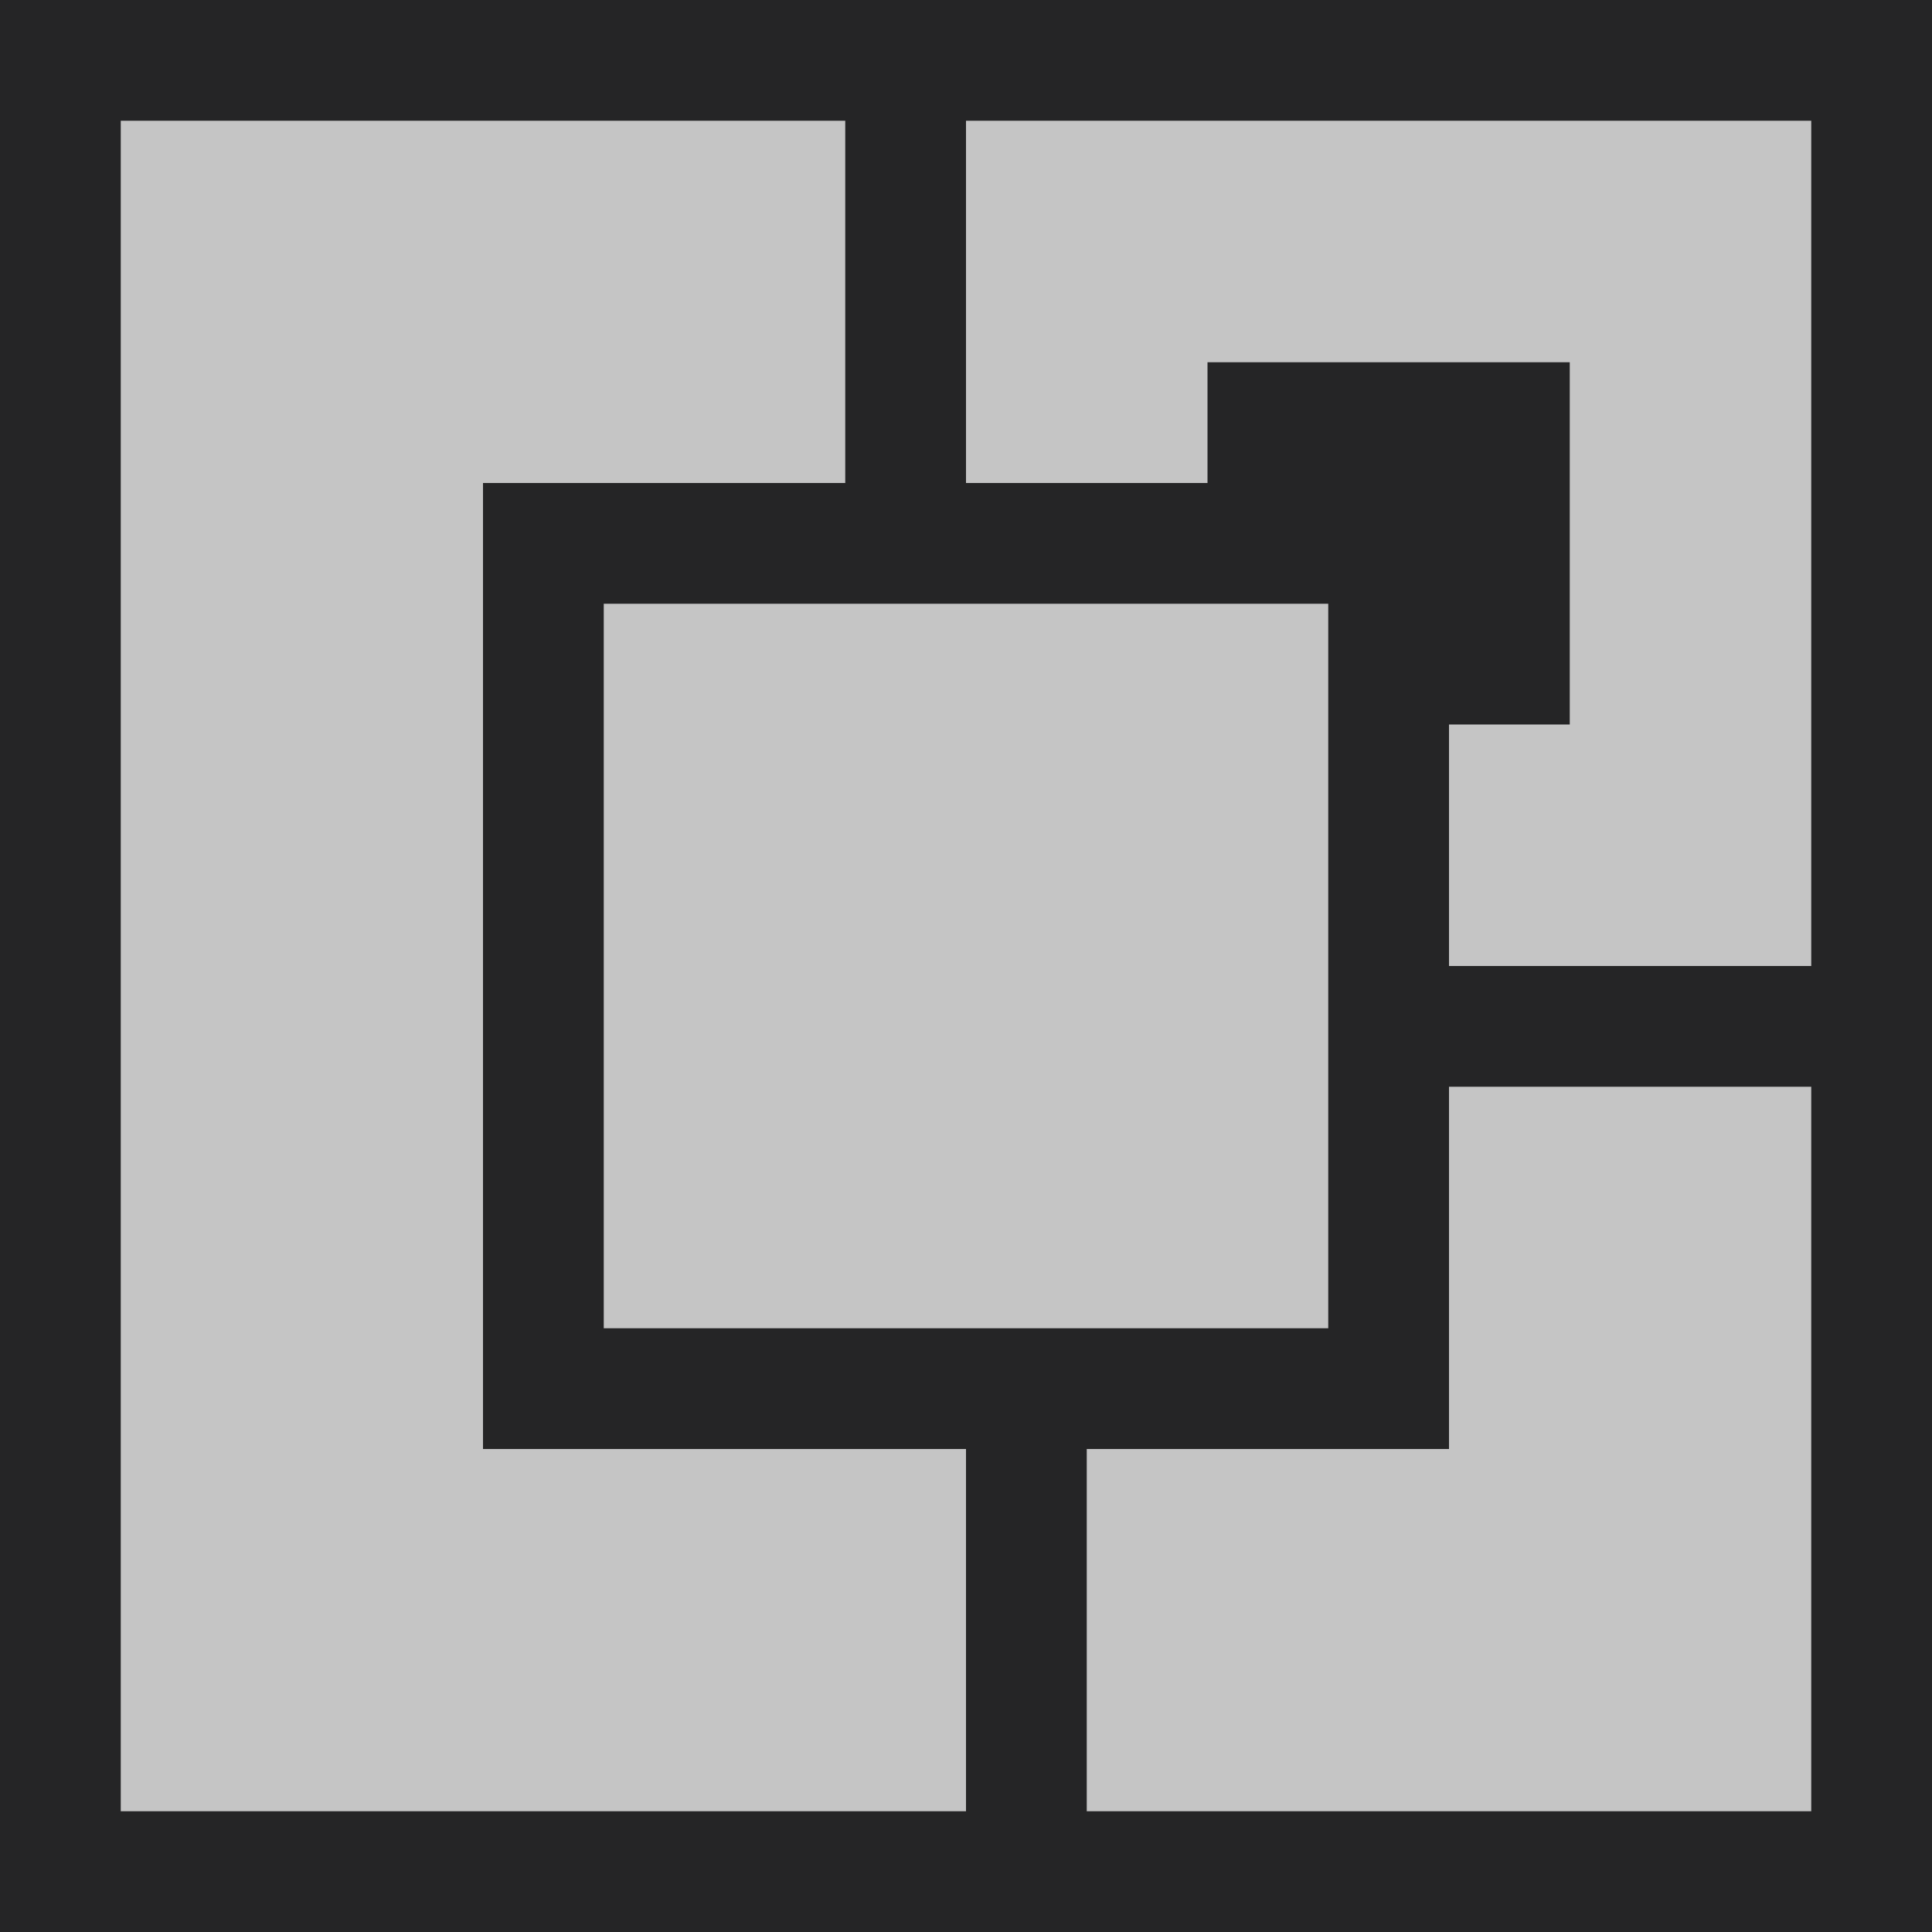 <?xml version="1.0" encoding="iso-8859-1"?>
<!-- Generator: Adobe Illustrator 20.1.0, SVG Export Plug-In . SVG Version: 6.00 Build 0)  -->
<svg version="1.1" xmlns="http://www.w3.org/2000/svg" xmlns:xlink="http://www.w3.org/1999/xlink" x="0px" y="0px"
	 viewBox="0 0 16 16" style="enable-background:new 0 0 16 16;" xml:space="preserve">
<g id="canvas">
	<path style="opacity:0;fill:#252526;" d="M16,16H0V0h16V16z"/>
</g>
<g id="outline">
	<path style="fill:#252526;" d="M16,16H0V0h16V16z"/>
</g>
<g id="iconBg">
	<path style="fill:#C5C5C5;" d="M4,12h4v3H1V1h6v3H4V12z M5,11h6V5H5V11z M8,1v3h2V3h3v3h-1v2h3V1H8z M12,12H9v3h6V9h-3V12z"/>
</g>
</svg>
